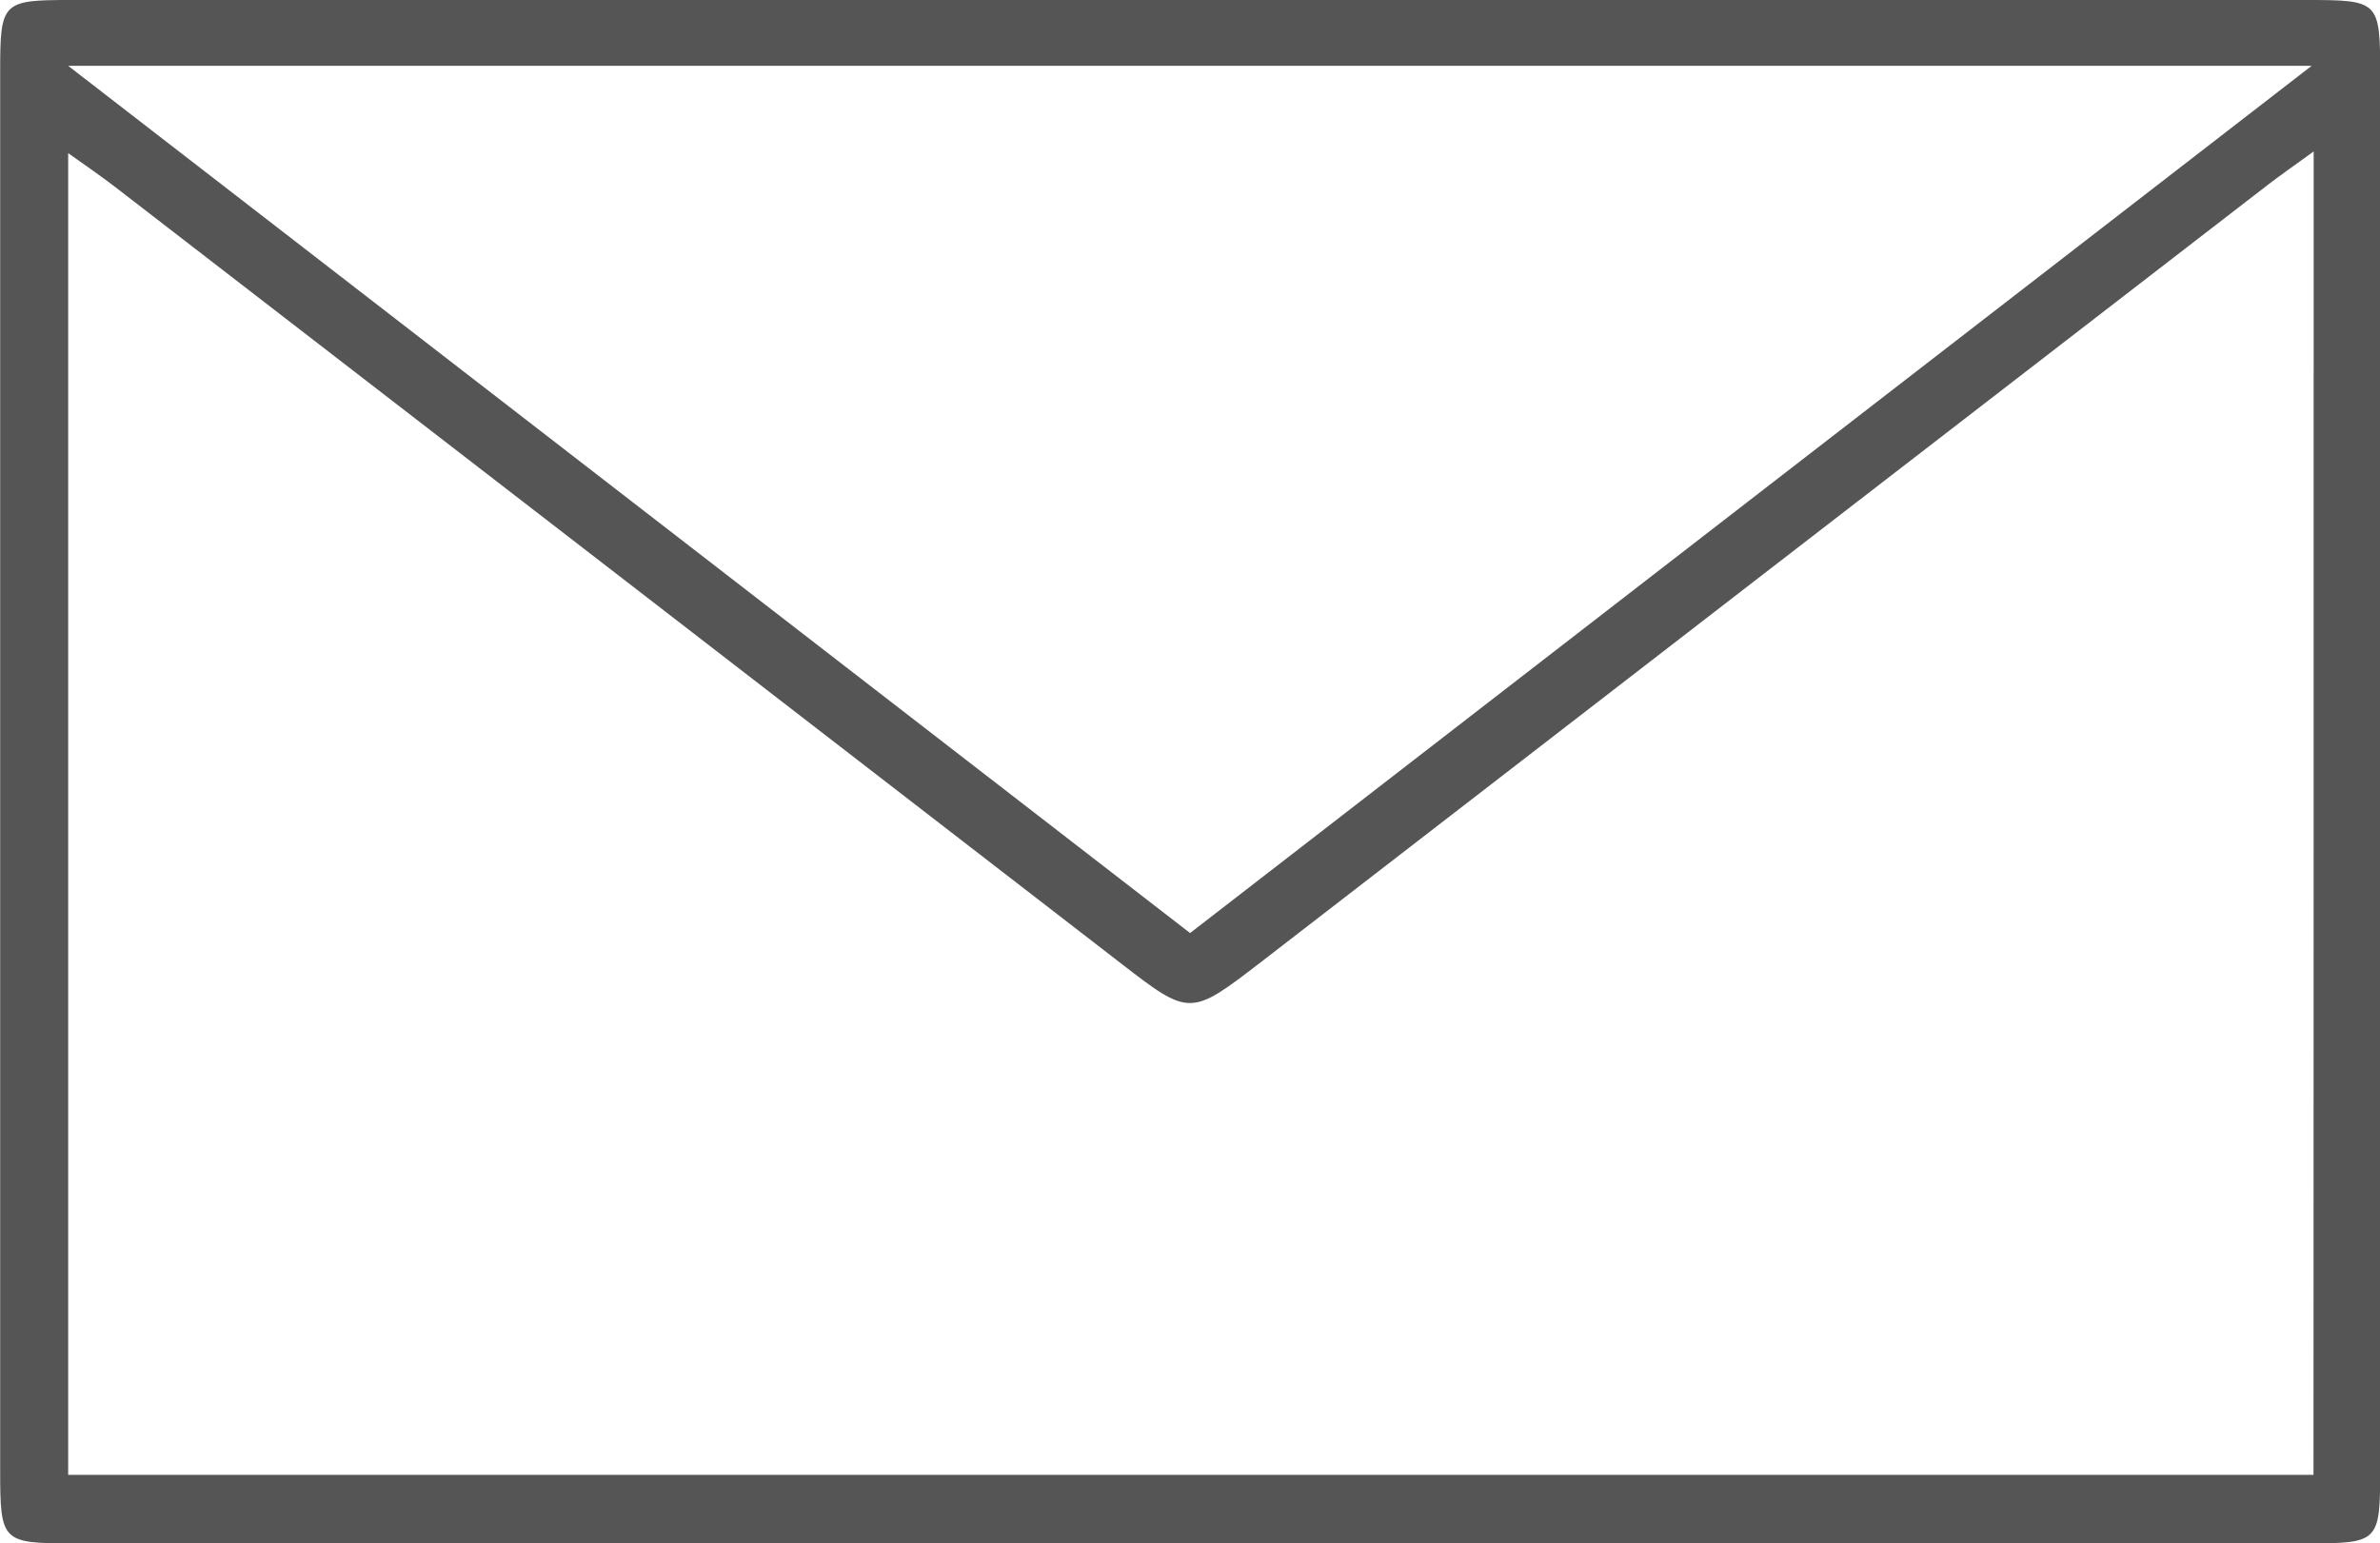 <?xml version="1.0" encoding="utf-8"?>
<!-- Generator: Adobe Illustrator 24.0.0, SVG Export Plug-In . SVG Version: 6.00 Build 0)  -->
<svg version="1.1" id="Ebene_1" xmlns="http://www.w3.org/2000/svg" xmlns:xlink="http://www.w3.org/1999/xlink" x="0px" y="0px"
	 viewBox="0 0 14.173 9.192" style="enable-background:new 0 0 14.173 9.192;" xml:space="preserve">
<style type="text/css">
	.st0{fill:#565555;}
</style>
<path class="st0" d="M7.062,9.192c-2.212,0-4.424,0-6.635-0c-0.416-0-0.426-0.011-0.426-0.435
	c-0-2.775-0-5.55,0-8.325c0-0.423,0.009-0.432,0.427-0.432
	c4.434-0,8.869-0,13.303-0c0.44,0,0.443,0.004,0.443,0.45
	c0,2.764,0,5.529,0,8.293c-0,0.445-0.004,0.449-0.444,0.449
	C11.507,9.192,9.284,9.192,7.062,9.192z M13.778,0.902c-0.124,0.09-0.202,0.144-0.277,0.202
	c-1.995,1.539-3.989,3.079-5.983,4.619C7.086,6.056,7.087,6.056,6.668,5.732
	c-1.994-1.54-3.988-3.08-5.983-4.619C0.599,1.047,0.51,0.986,0.406,0.912c0,2.66,0,5.271,0,7.872
	c4.472,0,8.922,0,13.371,0C13.778,6.158,13.778,3.557,13.778,0.902z M0.406,0.392
	c2.271,1.756,4.47,3.456,6.681,5.165c2.214-1.713,4.414-3.414,6.679-5.165
	C9.279,0.392,4.892,0.392,0.406,0.392z"/>
</svg>
